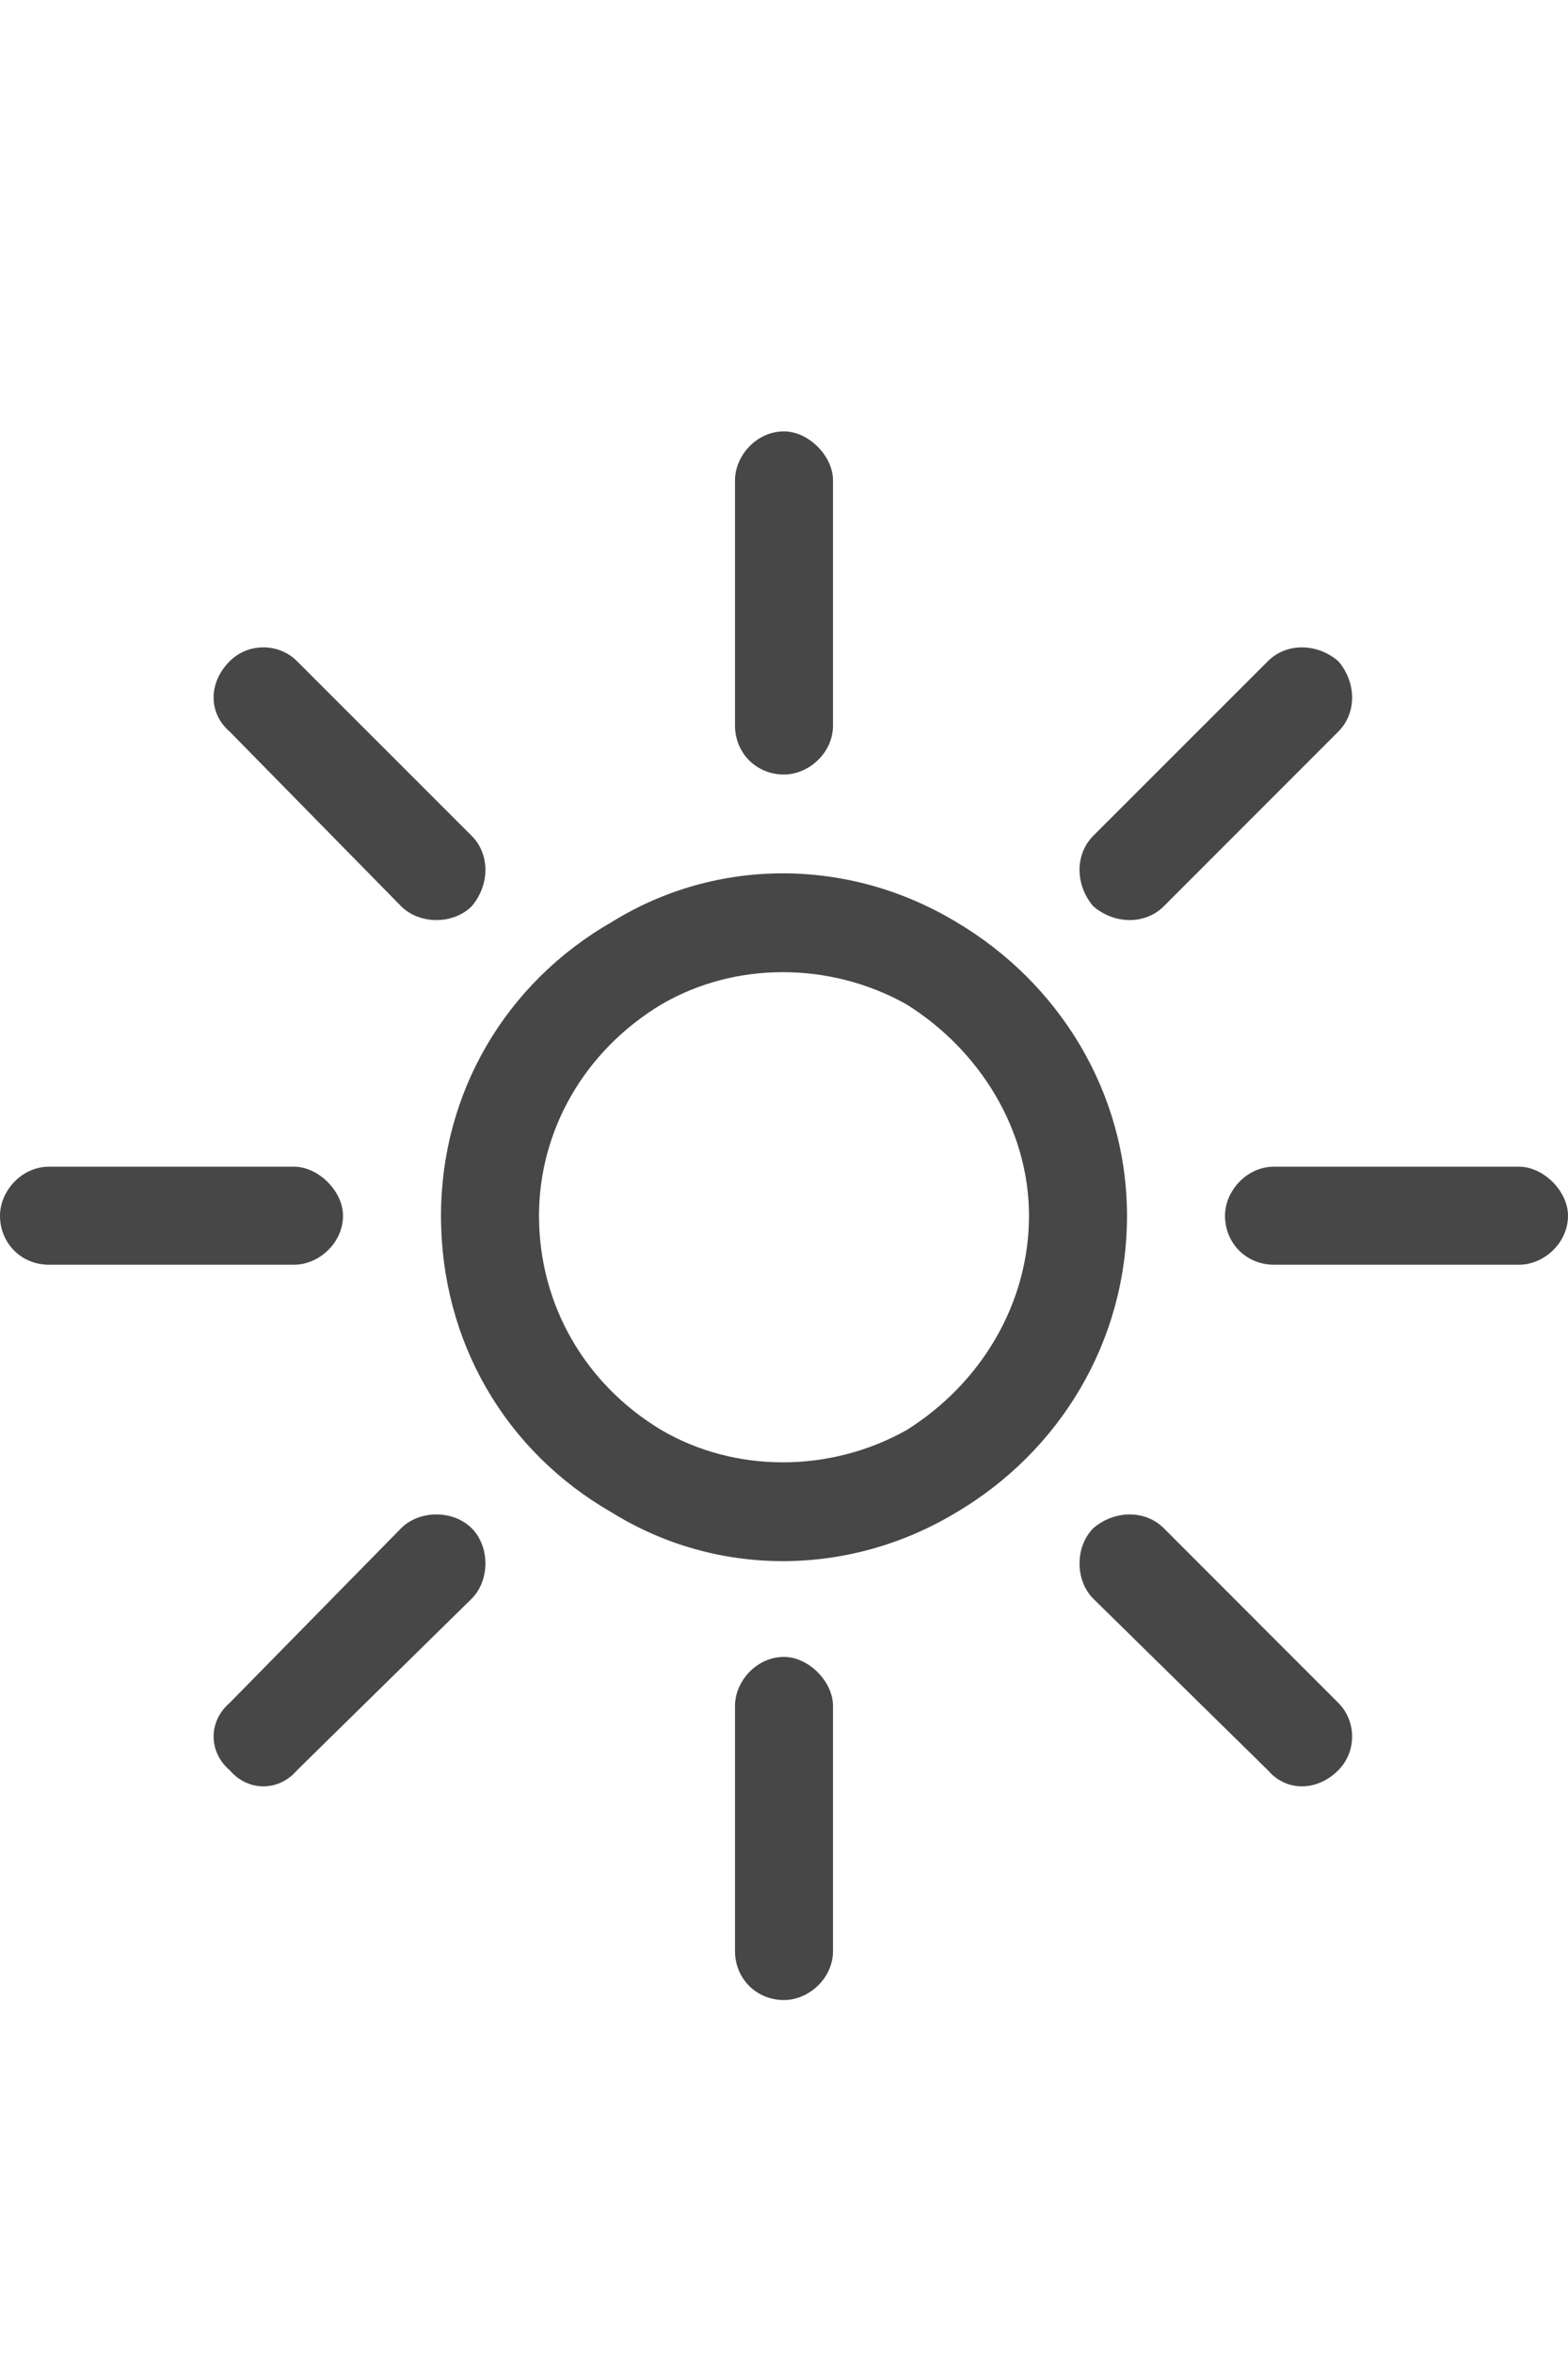 <svg width="20" height="30" viewBox="0 0 20 30" fill="none" xmlns="http://www.w3.org/2000/svg">
<g id="label-paired / lg / sun-bright-lg / regular" clip-path="url(#clip0_2556_17637)">
<path id="icon" d="M10 5.5C10.312 5.5 10.625 5.812 10.625 6.125V9.25C10.625 9.602 10.312 9.875 10 9.875C9.648 9.875 9.375 9.602 9.375 9.25V6.125C9.375 5.812 9.648 5.5 10 5.5ZM0 15.5C0 15.188 0.273 14.875 0.625 14.875H3.75C4.062 14.875 4.375 15.188 4.375 15.5C4.375 15.852 4.062 16.125 3.75 16.125H0.625C0.273 16.125 0 15.852 0 15.5ZM15.625 15.5C15.625 15.188 15.898 14.875 16.25 14.875H19.375C19.688 14.875 20 15.188 20 15.5C20 15.852 19.688 16.125 19.375 16.125H16.25C15.898 16.125 15.625 15.852 15.625 15.5ZM10 21.125C10.312 21.125 10.625 21.438 10.625 21.75V24.875C10.625 25.227 10.312 25.5 10 25.5C9.648 25.5 9.375 25.227 9.375 24.875V21.75C9.375 21.438 9.648 21.125 10 21.125ZM2.93 8.43C3.164 8.195 3.555 8.195 3.789 8.43L6.016 10.656C6.25 10.891 6.25 11.281 6.016 11.555C5.781 11.789 5.352 11.789 5.117 11.555L2.93 9.328C2.656 9.094 2.656 8.703 2.93 8.43ZM2.93 22.57C2.656 22.336 2.656 21.945 2.93 21.711L5.117 19.484C5.352 19.25 5.781 19.25 6.016 19.484C6.25 19.719 6.25 20.148 6.016 20.383L3.789 22.57C3.555 22.844 3.164 22.844 2.93 22.57ZM13.945 11.555C13.711 11.281 13.711 10.891 13.945 10.656L16.172 8.43C16.406 8.195 16.797 8.195 17.07 8.43C17.305 8.703 17.305 9.094 17.07 9.328L14.844 11.555C14.609 11.789 14.219 11.789 13.945 11.555ZM13.945 19.484C14.219 19.25 14.609 19.25 14.844 19.484L17.07 21.711C17.305 21.945 17.305 22.336 17.07 22.57C16.797 22.844 16.406 22.844 16.172 22.57L13.945 20.383C13.711 20.148 13.711 19.719 13.945 19.484ZM13.125 15.5C13.125 14.406 12.5 13.391 11.562 12.805C10.586 12.258 9.375 12.258 8.438 12.805C7.461 13.391 6.875 14.406 6.875 15.5C6.875 16.633 7.461 17.648 8.438 18.234C9.375 18.781 10.586 18.781 11.562 18.234C12.5 17.648 13.125 16.633 13.125 15.5ZM5.625 15.5C5.625 13.938 6.445 12.531 7.812 11.75C9.141 10.93 10.82 10.93 12.188 11.75C13.516 12.531 14.375 13.938 14.375 15.5C14.375 17.102 13.516 18.508 12.188 19.289C10.82 20.109 9.141 20.109 7.812 19.289C6.445 18.508 5.625 17.102 5.625 15.5Z" fill="black" fill-opacity="0.72"/>
</g>
<defs>
<clipPath id="clip0_2556_17637">
<rect width="20" height="30" fill="white"/>
</clipPath>
</defs>
</svg>
